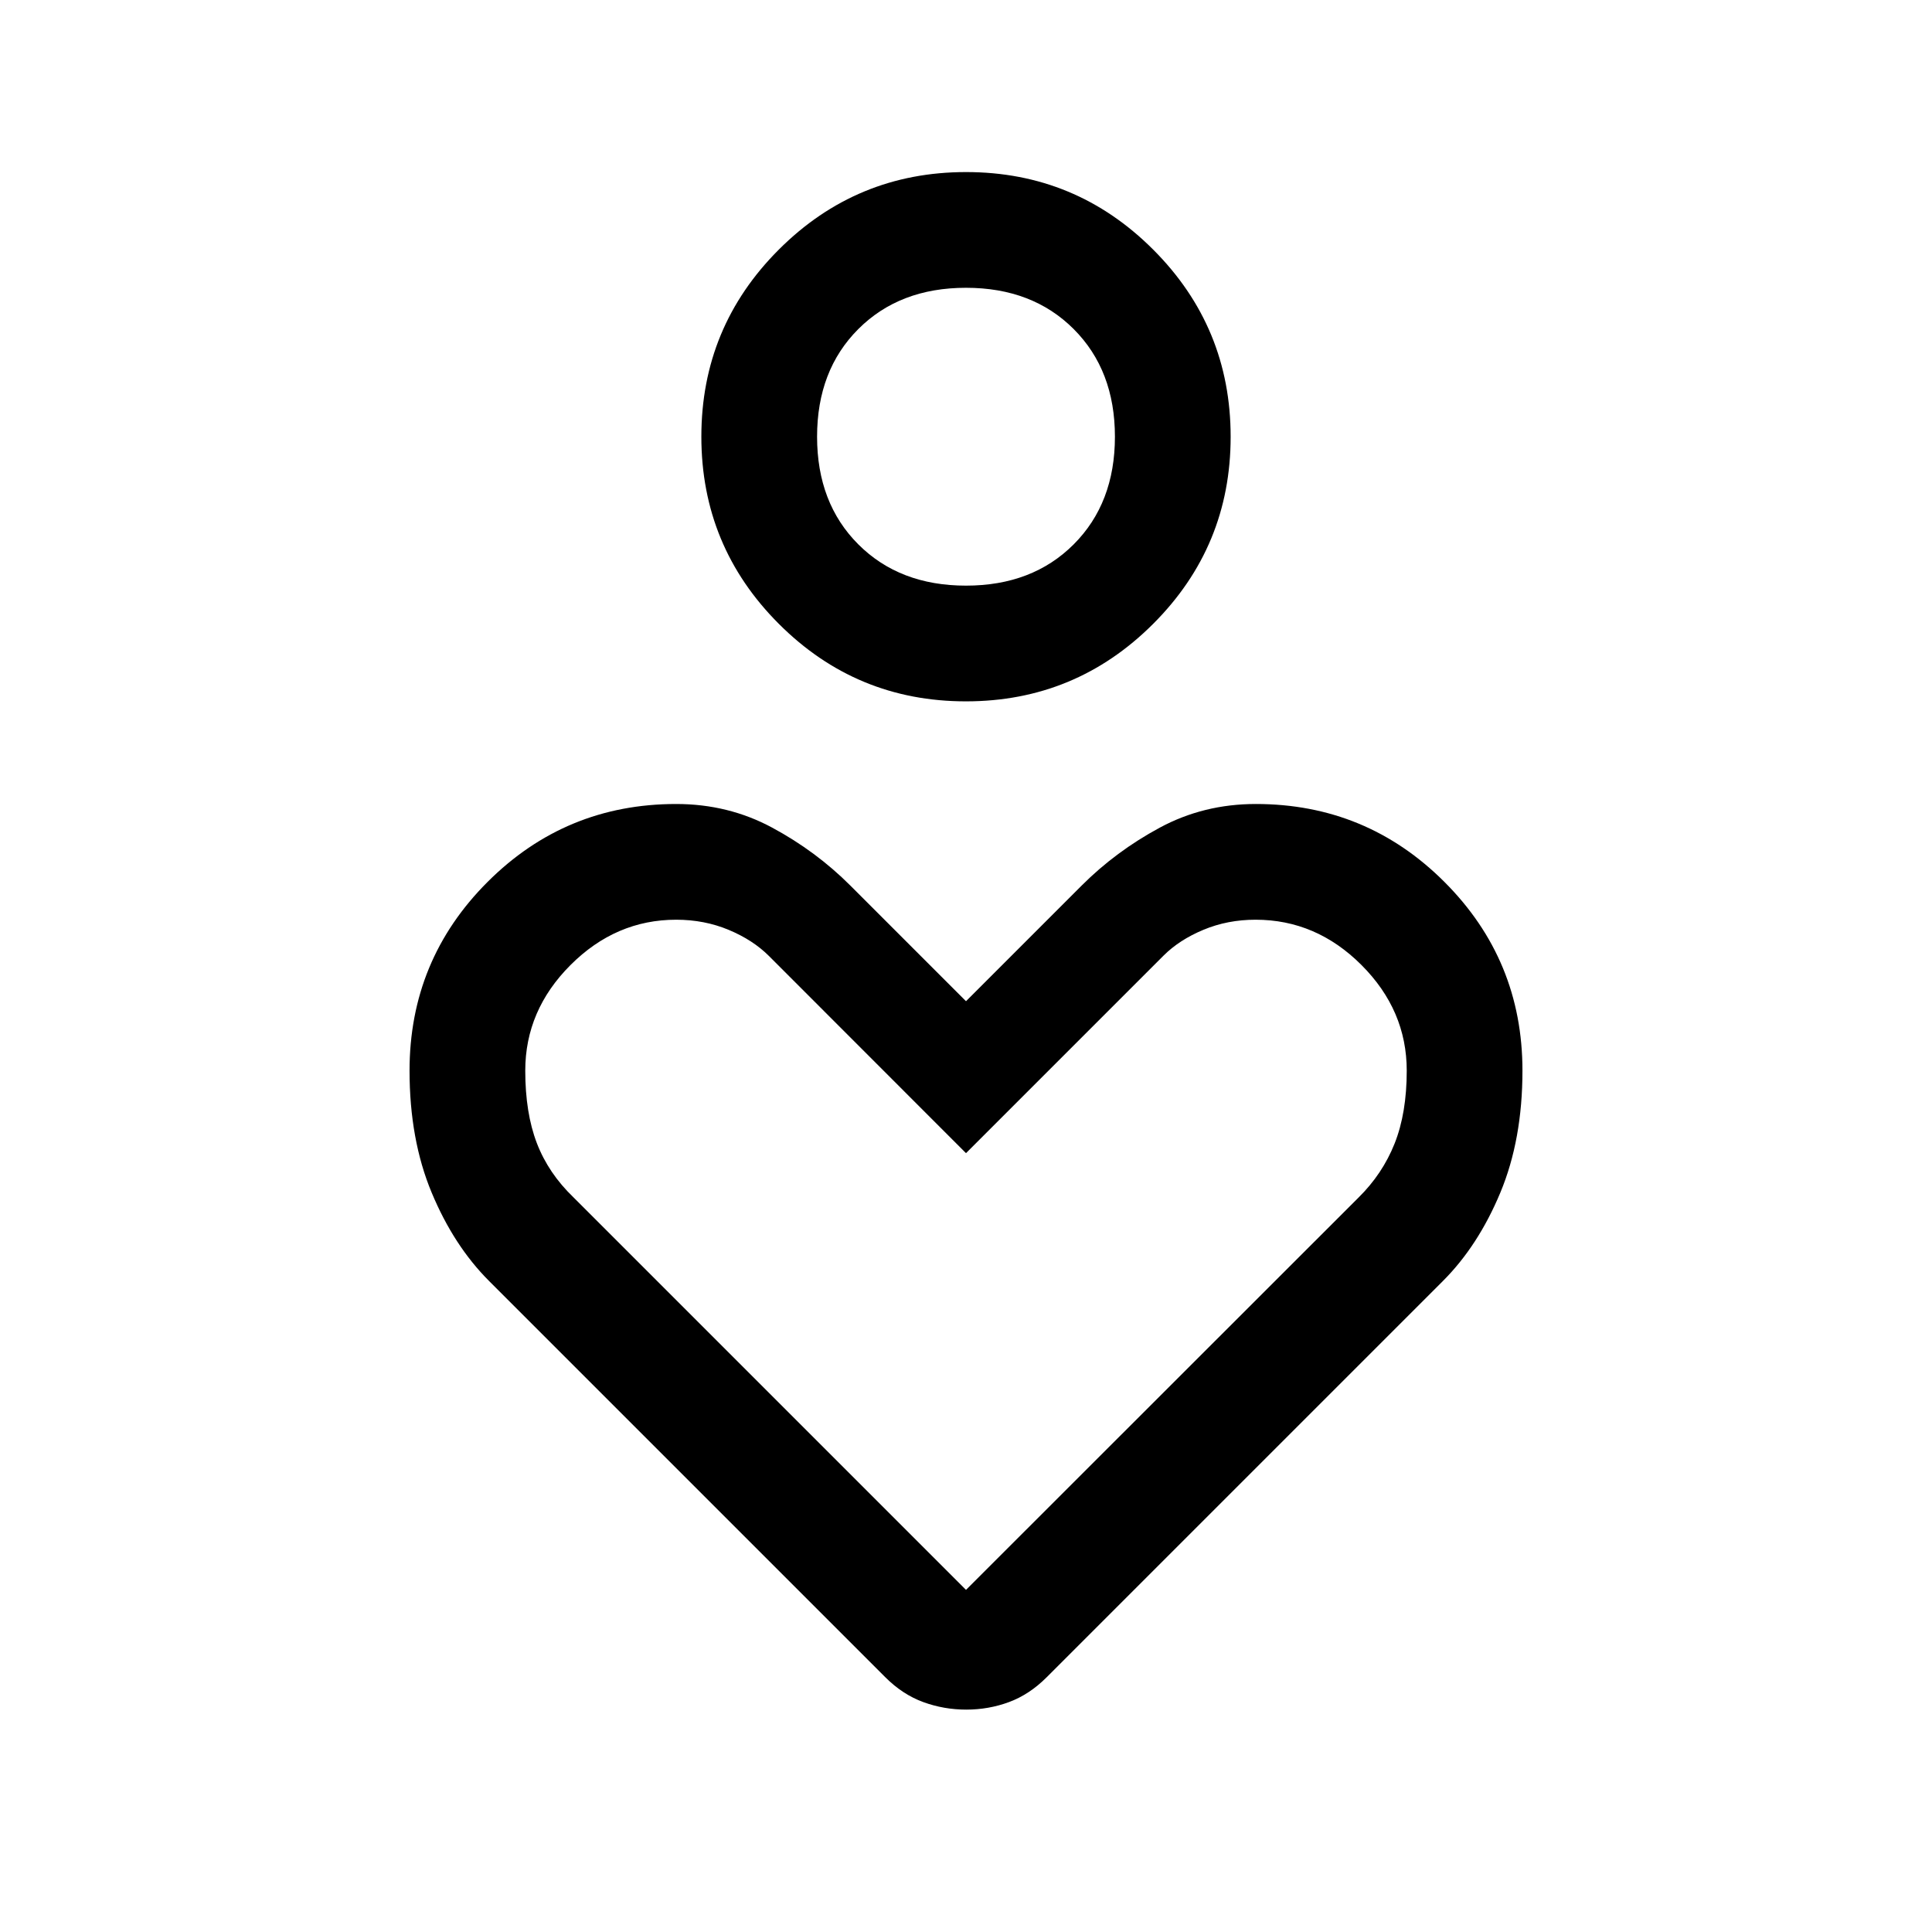 <svg xmlns="http://www.w3.org/2000/svg" height="48" viewBox="0 -960 960 960" width="48"><path d="M479.975-611.5q-54.489 0-92.982-38.518T348.5-743.025q0-54.489 38.518-92.982t93.007-38.493q54.489 0 92.982 38.518t38.493 93.007q0 54.489-38.518 92.982T479.975-611.5ZM480-669q33 0 53.5-20.5T554-743q0-33-20.5-53.5T480-817q-33 0-53.5 20.5T406-743q0 33 20.5 53.5T480-669Zm-40.062 542.438L243-323.5q-17.5-17.5-28.5-43.875T203.5-428q0-55 38.75-93.75t93.744-38.75q25.903 0 47.705 11.75Q405.5-537 422.5-520l57.5 57.5 57.5-57.5q17-17 38.801-28.75 21.802-11.75 47.705-11.75 54.994 0 93.744 38.75T756.5-428q0 34.25-11 60.625T717-323.5L520.062-126.562Q511.5-118 501.375-114.25q-10.125 3.75-21.25 3.75t-21.375-3.75q-10.25-3.75-18.812-12.312ZM480-170l195.004-194.9q11.951-11.758 17.974-26.902Q699-406.947 699-428q0-30-22.5-52.5T623.895-503Q610-503 598-498t-19.835 12.835L480-387l-97.913-97.975q-7.935-7.939-20.011-12.982Q350-503 336-503q-30 0-52.5 22.5T261-428q0 21 5.75 36T285-365l195 195Zm0-573Zm0 406.5Z"/></svg>